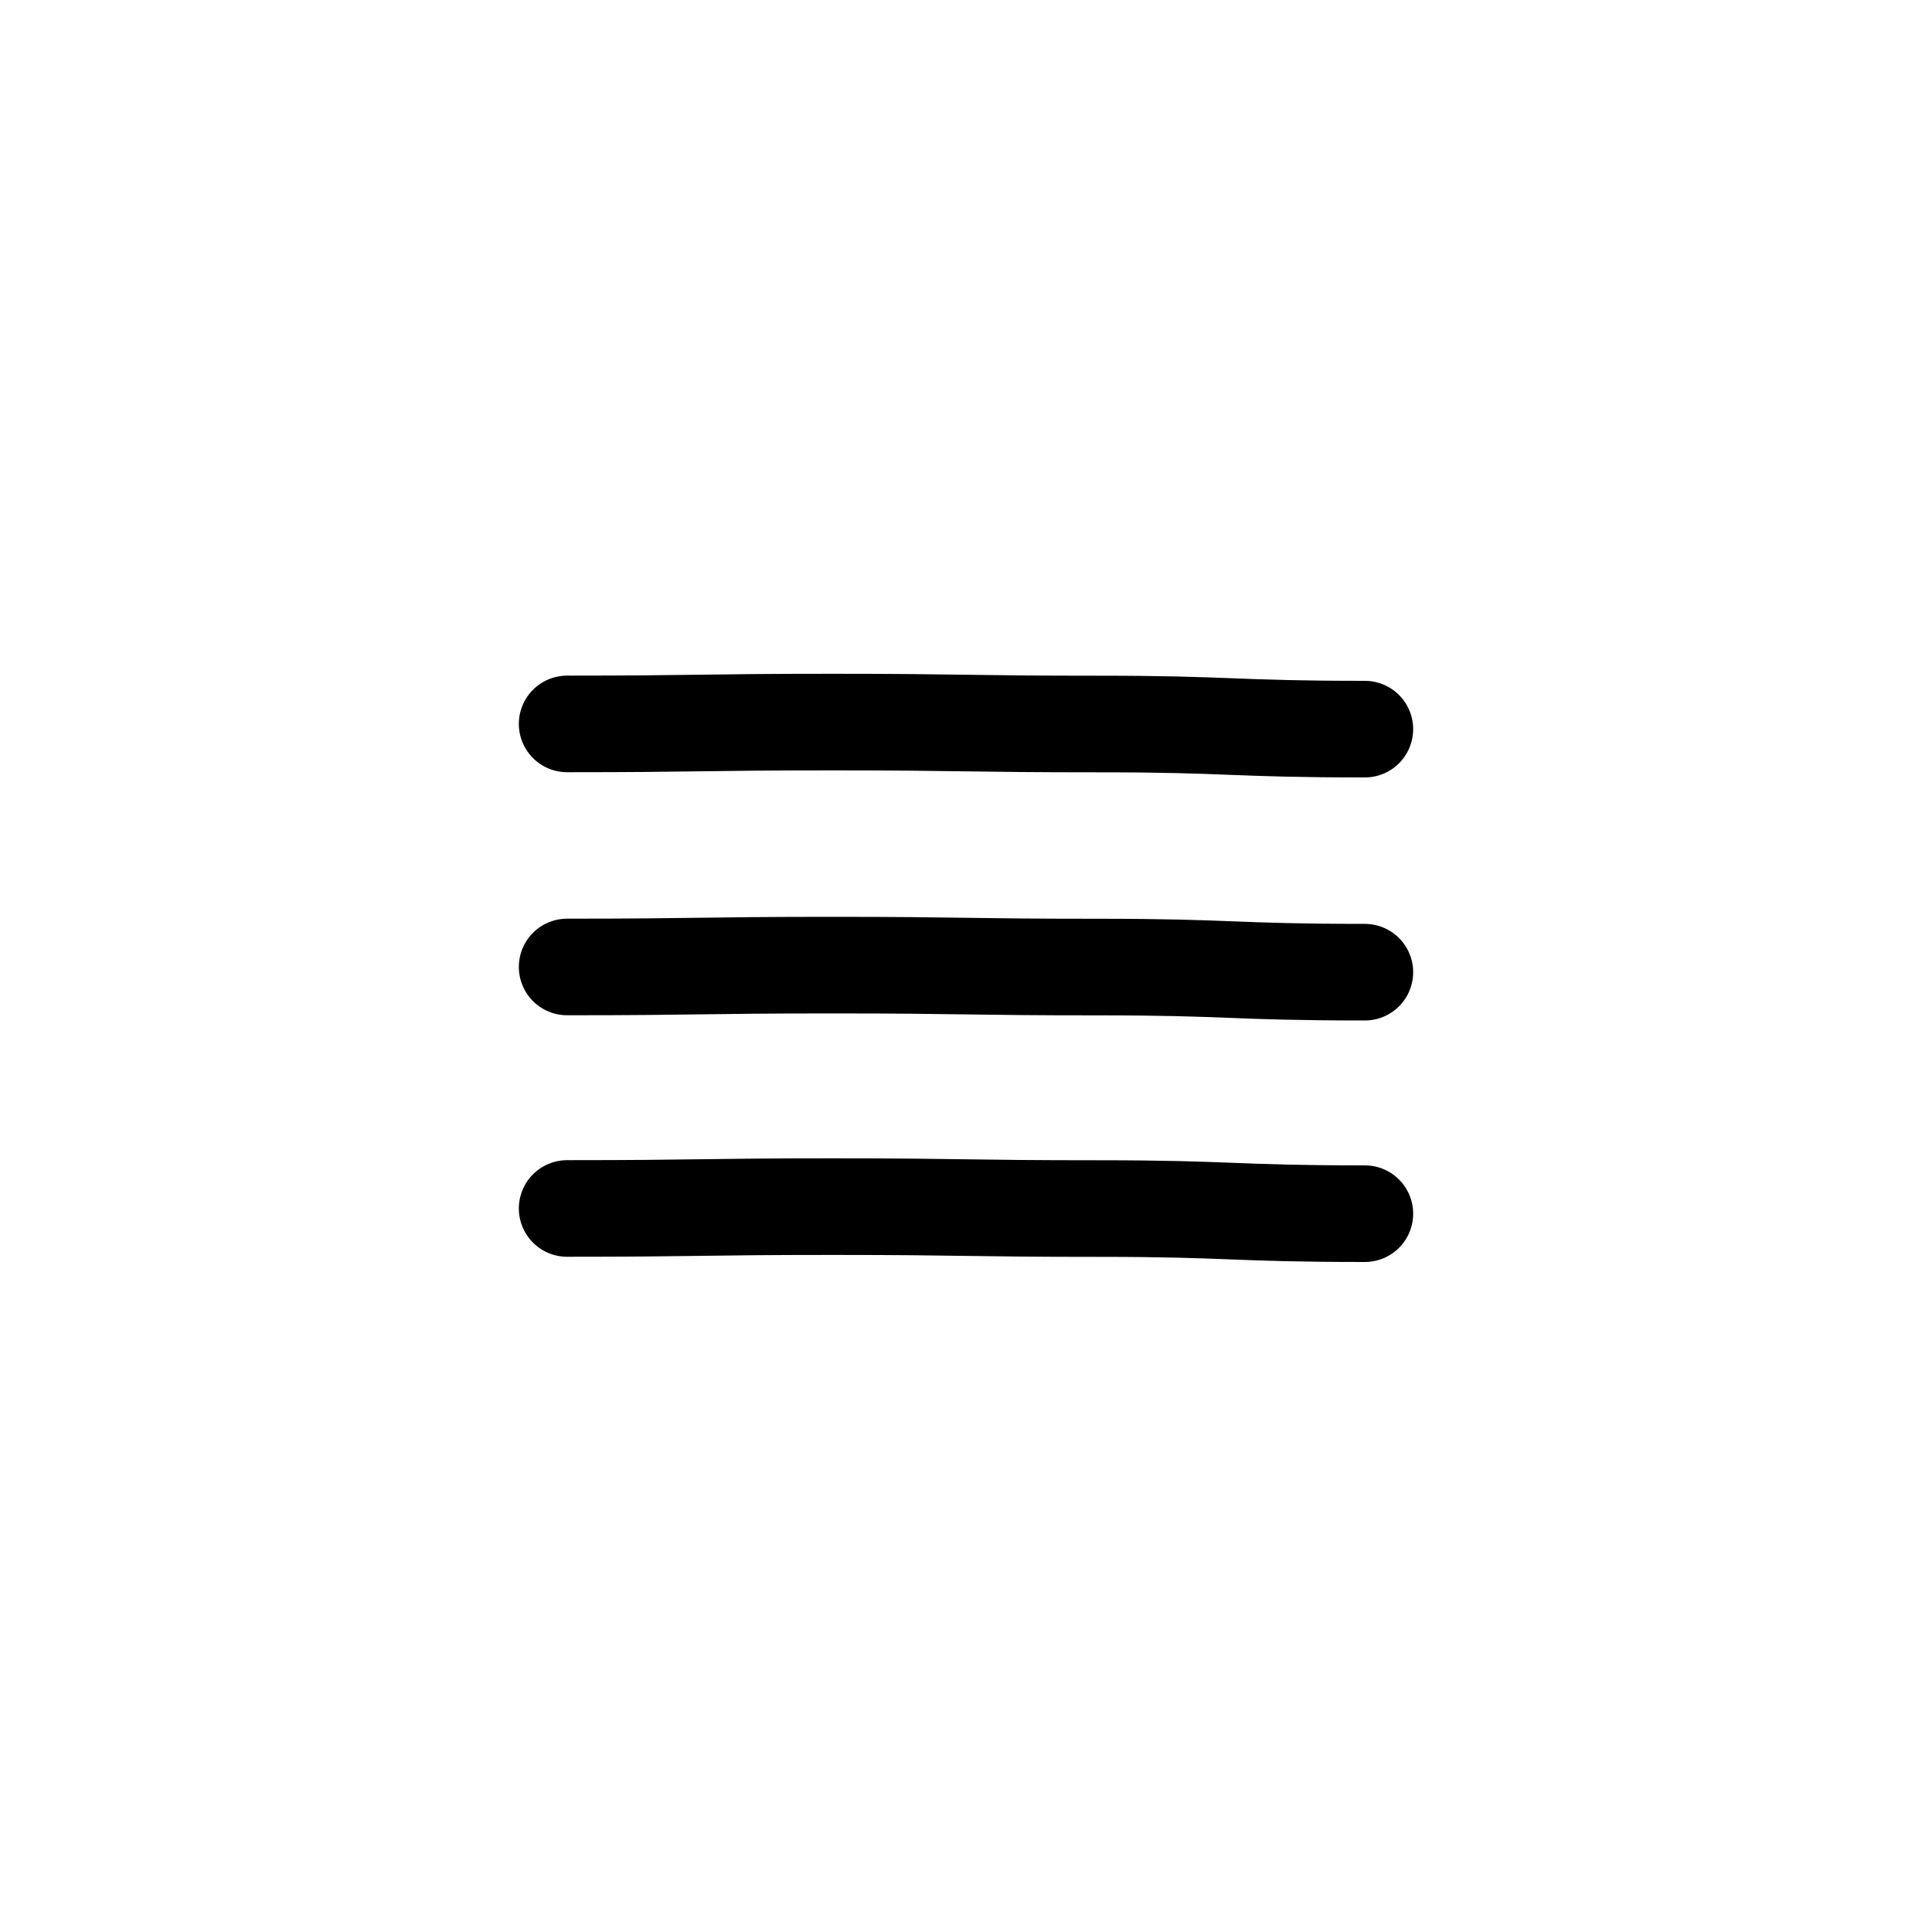 <?xml version="1.0" encoding="UTF-8"?>
<svg id="moon" xmlns="http://www.w3.org/2000/svg" viewBox="0 0 200 200">
  <defs>
    <style>
      .cls-1 {
        fill: none;
        stroke: #000;
        stroke-linecap: round;
        stroke-linejoin: round;
        stroke-width: 10px;
      }
    </style>
  </defs>
  <path class="cls-1" d="M58.71,74.94c13.76,0,13.76-.19,27.52-.19s13.76.2,27.53.2,13.76.53,27.53.53"/>
  <path class="cls-1" d="M58.71,100.1c13.76,0,13.76-.19,27.52-.19s13.76.2,27.53.2,13.76.53,27.53.53"/>
  <path class="cls-1" d="M58.71,125.1c13.76,0,13.76-.19,27.52-.19s13.76.2,27.53.2,13.76.53,27.53.53"/>
</svg>